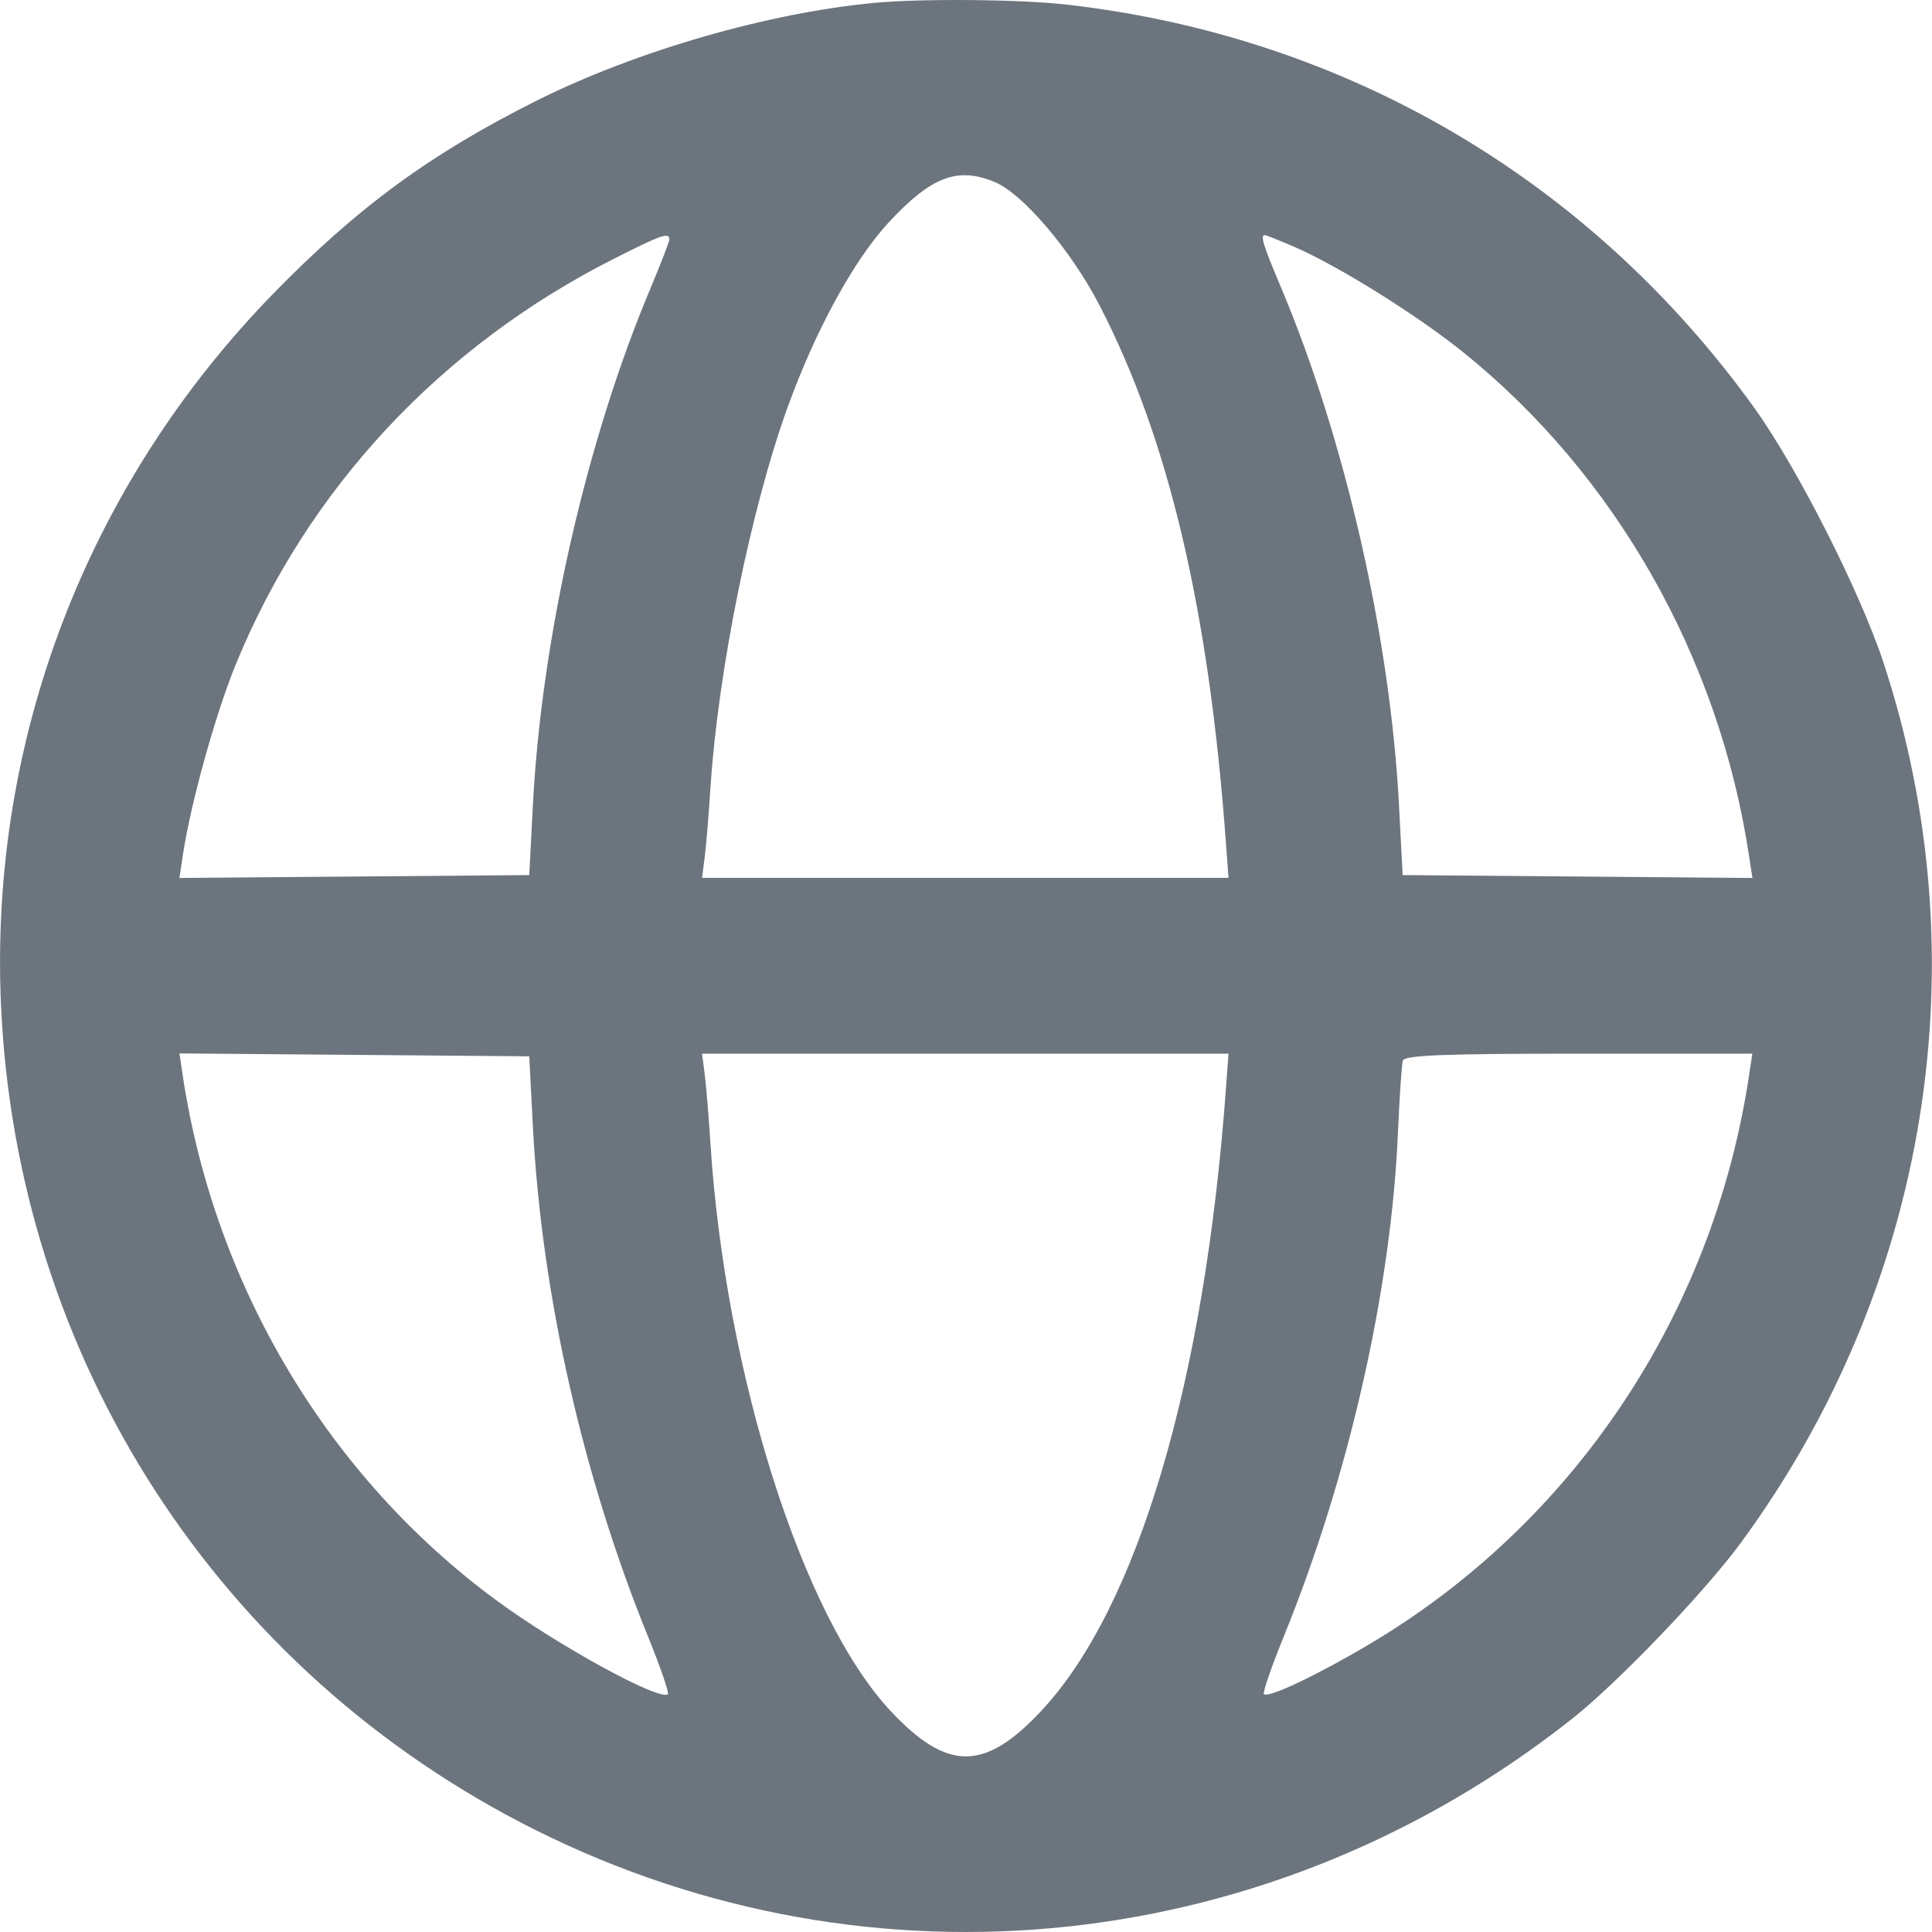 <svg width="16" height="16" viewBox="0 0 16 16" fill="none" xmlns="http://www.w3.org/2000/svg">
<path fill-rule="evenodd" clip-rule="evenodd" d="M7.249 0.023C6.37 0.104 5.274 0.42 4.453 0.829C3.569 1.271 2.963 1.714 2.263 2.432C0.721 4.014 -0.088 6.124 0.008 8.316C0.136 11.253 1.809 13.84 4.428 15.152C7.228 16.554 10.542 16.198 13.026 14.229C13.405 13.928 14.12 13.182 14.419 12.774C15.974 10.655 16.411 7.953 15.597 5.484C15.405 4.901 14.882 3.87 14.53 3.38C13.171 1.49 11.149 0.303 8.841 0.039C8.453 -0.006 7.647 -0.013 7.249 0.023ZM8.239 1.508C8.472 1.605 8.873 2.078 9.105 2.527C9.68 3.639 10.013 5.056 10.153 6.986L10.174 7.27H7.994H5.814L5.836 7.099C5.848 7.005 5.87 6.744 5.884 6.519C5.947 5.553 6.22 4.208 6.523 3.372C6.754 2.734 7.07 2.156 7.358 1.844C7.713 1.461 7.929 1.379 8.239 1.508ZM5.543 1.983C5.543 2.002 5.473 2.182 5.389 2.383C4.858 3.642 4.485 5.278 4.413 6.67L4.383 7.247L2.934 7.259L1.486 7.271L1.515 7.077C1.58 6.649 1.784 5.916 1.951 5.506C2.546 4.051 3.647 2.869 5.086 2.142C5.479 1.943 5.543 1.921 5.543 1.983ZM10.709 2.04C11.072 2.195 11.733 2.607 12.12 2.919C13.377 3.932 14.234 5.44 14.483 7.077L14.513 7.271L13.064 7.259L11.616 7.247L11.586 6.67C11.513 5.278 11.14 3.642 10.61 2.383C10.46 2.029 10.435 1.947 10.475 1.947C10.485 1.947 10.59 1.989 10.709 2.04ZM4.413 9.326C4.485 10.719 4.826 12.226 5.37 13.562C5.47 13.808 5.542 14.018 5.531 14.03C5.468 14.092 4.621 13.629 4.109 13.252C2.722 12.231 1.78 10.658 1.515 8.918L1.486 8.724L2.934 8.736L4.383 8.748L4.413 9.326ZM10.153 9.01C9.976 11.445 9.421 13.316 8.623 14.169C8.153 14.671 7.845 14.671 7.375 14.169C6.646 13.389 6.008 11.381 5.884 9.476C5.87 9.251 5.848 8.99 5.836 8.896L5.814 8.726H7.994H10.174L10.153 9.01ZM14.483 8.919C14.182 10.893 13.029 12.616 11.338 13.618C10.903 13.876 10.503 14.065 10.467 14.03C10.456 14.018 10.528 13.808 10.628 13.562C11.169 12.234 11.52 10.69 11.577 9.385C11.59 9.085 11.608 8.814 11.618 8.783C11.632 8.739 11.963 8.726 13.074 8.726H14.512L14.483 8.919Z" fill="#6C757D"/>
</svg>
